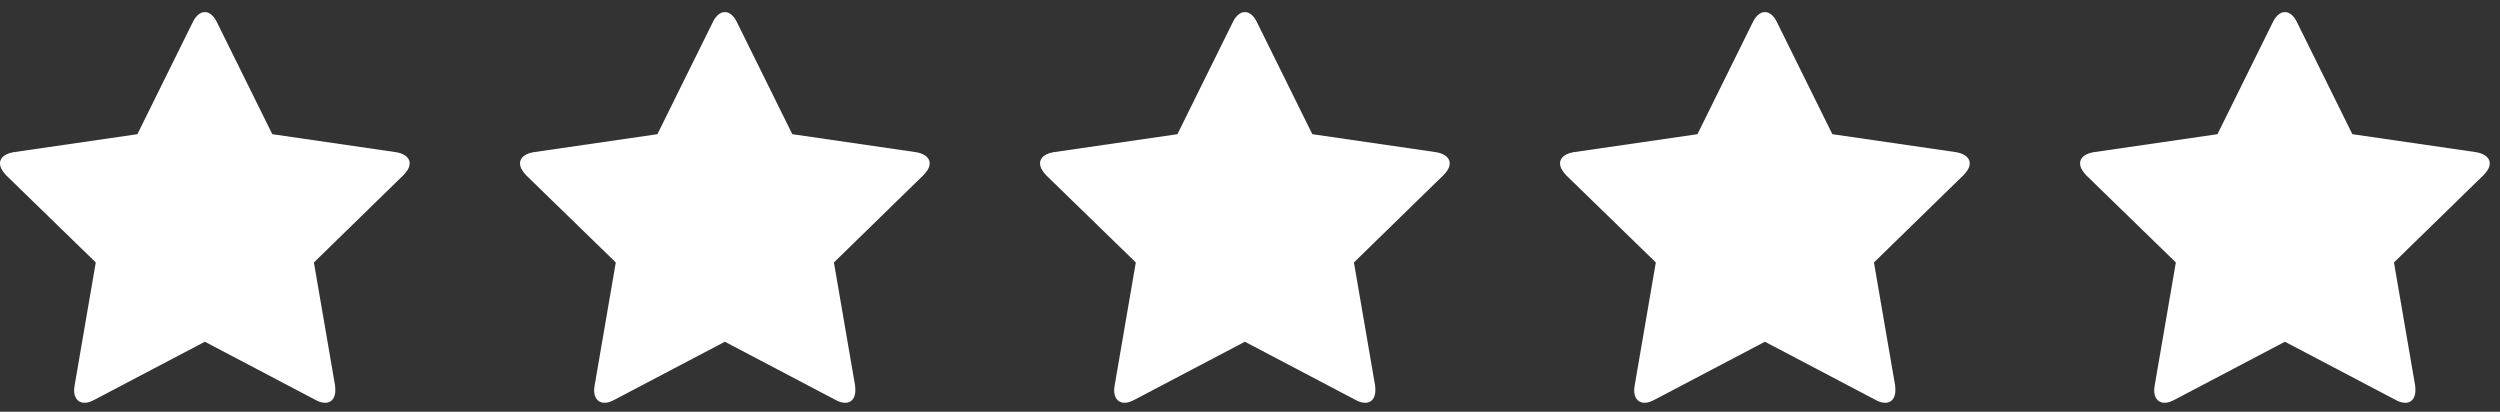 <svg width="170" height="28" viewBox="0 0 170 28" fill="none" xmlns="http://www.w3.org/2000/svg">
<rect x="0" y="0" width="170" height="28" fill="#333333" stroke="none"/>
<path d="M27.857 11.117C27.857 10.615 27.321 10.414 26.92 10.347L18.516 9.125L14.749 1.508C14.598 1.19 14.314 0.821 13.929 0.821C13.543 0.821 13.259 1.19 13.108 1.508L9.342 9.125L0.938 10.347C0.519 10.414 0 10.615 0 11.117C0 11.418 0.218 11.703 0.419 11.921L6.512 17.847L5.073 26.218C5.056 26.335 5.039 26.435 5.039 26.552C5.039 26.988 5.257 27.39 5.742 27.39C5.977 27.39 6.194 27.306 6.412 27.189L13.929 23.238L21.445 27.189C21.646 27.306 21.881 27.39 22.115 27.39C22.6 27.39 22.801 26.988 22.801 26.552C22.801 26.435 22.801 26.335 22.785 26.218L21.345 17.847L27.422 11.921C27.64 11.703 27.857 11.418 27.857 11.117ZM63.218 11.117C63.218 10.615 62.683 10.414 62.281 10.347L53.877 9.125L50.11 1.508C49.959 1.19 49.675 0.821 49.29 0.821C48.905 0.821 48.62 1.19 48.47 1.508L44.703 9.125L36.299 10.347C35.88 10.414 35.361 10.615 35.361 11.117C35.361 11.418 35.579 11.703 35.78 11.921L41.874 17.847L40.434 26.218C40.417 26.335 40.4 26.435 40.4 26.552C40.4 26.988 40.618 27.39 41.103 27.39C41.338 27.39 41.556 27.306 41.773 27.189L49.29 23.238L56.807 27.189C57.008 27.306 57.242 27.39 57.476 27.39C57.962 27.39 58.163 26.988 58.163 26.552C58.163 26.435 58.163 26.335 58.146 26.218L56.706 17.847L62.783 11.921C63.001 11.703 63.218 11.418 63.218 11.117ZM98.58 11.117C98.58 10.615 98.044 10.414 97.642 10.347L89.238 9.125L85.472 1.508C85.321 1.19 85.036 0.821 84.651 0.821C84.266 0.821 83.982 1.19 83.831 1.508L80.064 9.125L71.66 10.347C71.242 10.414 70.723 10.615 70.723 11.117C70.723 11.418 70.94 11.703 71.141 11.921L77.235 17.847L75.795 26.218C75.778 26.335 75.762 26.435 75.762 26.552C75.762 26.988 75.979 27.39 76.465 27.39C76.699 27.39 76.917 27.306 77.135 27.189L84.651 23.238L92.168 27.189C92.369 27.306 92.603 27.39 92.838 27.39C93.323 27.39 93.524 26.988 93.524 26.552C93.524 26.435 93.524 26.335 93.507 26.218L92.067 17.847L98.144 11.921C98.362 11.703 98.58 11.418 98.58 11.117ZM133.941 11.117C133.941 10.615 133.405 10.414 133.004 10.347L124.6 9.125L120.833 1.508C120.682 1.19 120.398 0.821 120.013 0.821C119.628 0.821 119.343 1.19 119.192 1.508L115.426 9.125L107.021 10.347C106.603 10.414 106.084 10.615 106.084 11.117C106.084 11.418 106.302 11.703 106.503 11.921L112.596 17.847L111.157 26.218C111.14 26.335 111.123 26.435 111.123 26.552C111.123 26.988 111.341 27.39 111.826 27.39C112.061 27.39 112.278 27.306 112.496 27.189L120.013 23.238L127.529 27.189C127.73 27.306 127.965 27.39 128.199 27.39C128.684 27.39 128.885 26.988 128.885 26.552C128.885 26.435 128.885 26.335 128.869 26.218L127.429 17.847L133.506 11.921C133.723 11.703 133.941 11.418 133.941 11.117ZM169.302 11.117C169.302 10.615 168.767 10.414 168.365 10.347L159.961 9.125L156.194 1.508C156.044 1.19 155.759 0.821 155.374 0.821C154.989 0.821 154.704 1.19 154.554 1.508L150.787 9.125L142.383 10.347C141.964 10.414 141.445 10.615 141.445 11.117C141.445 11.418 141.663 11.703 141.864 11.921L147.958 17.847L146.518 26.218C146.501 26.335 146.484 26.435 146.484 26.552C146.484 26.988 146.702 27.39 147.188 27.39C147.422 27.39 147.64 27.306 147.857 27.189L155.374 23.238L162.891 27.189C163.092 27.306 163.326 27.39 163.56 27.39C164.046 27.39 164.247 26.988 164.247 26.552C164.247 26.435 164.247 26.335 164.23 26.218L162.79 17.847L168.867 11.921C169.085 11.703 169.302 11.418 169.302 11.117Z" fill="white"/>
</svg>
